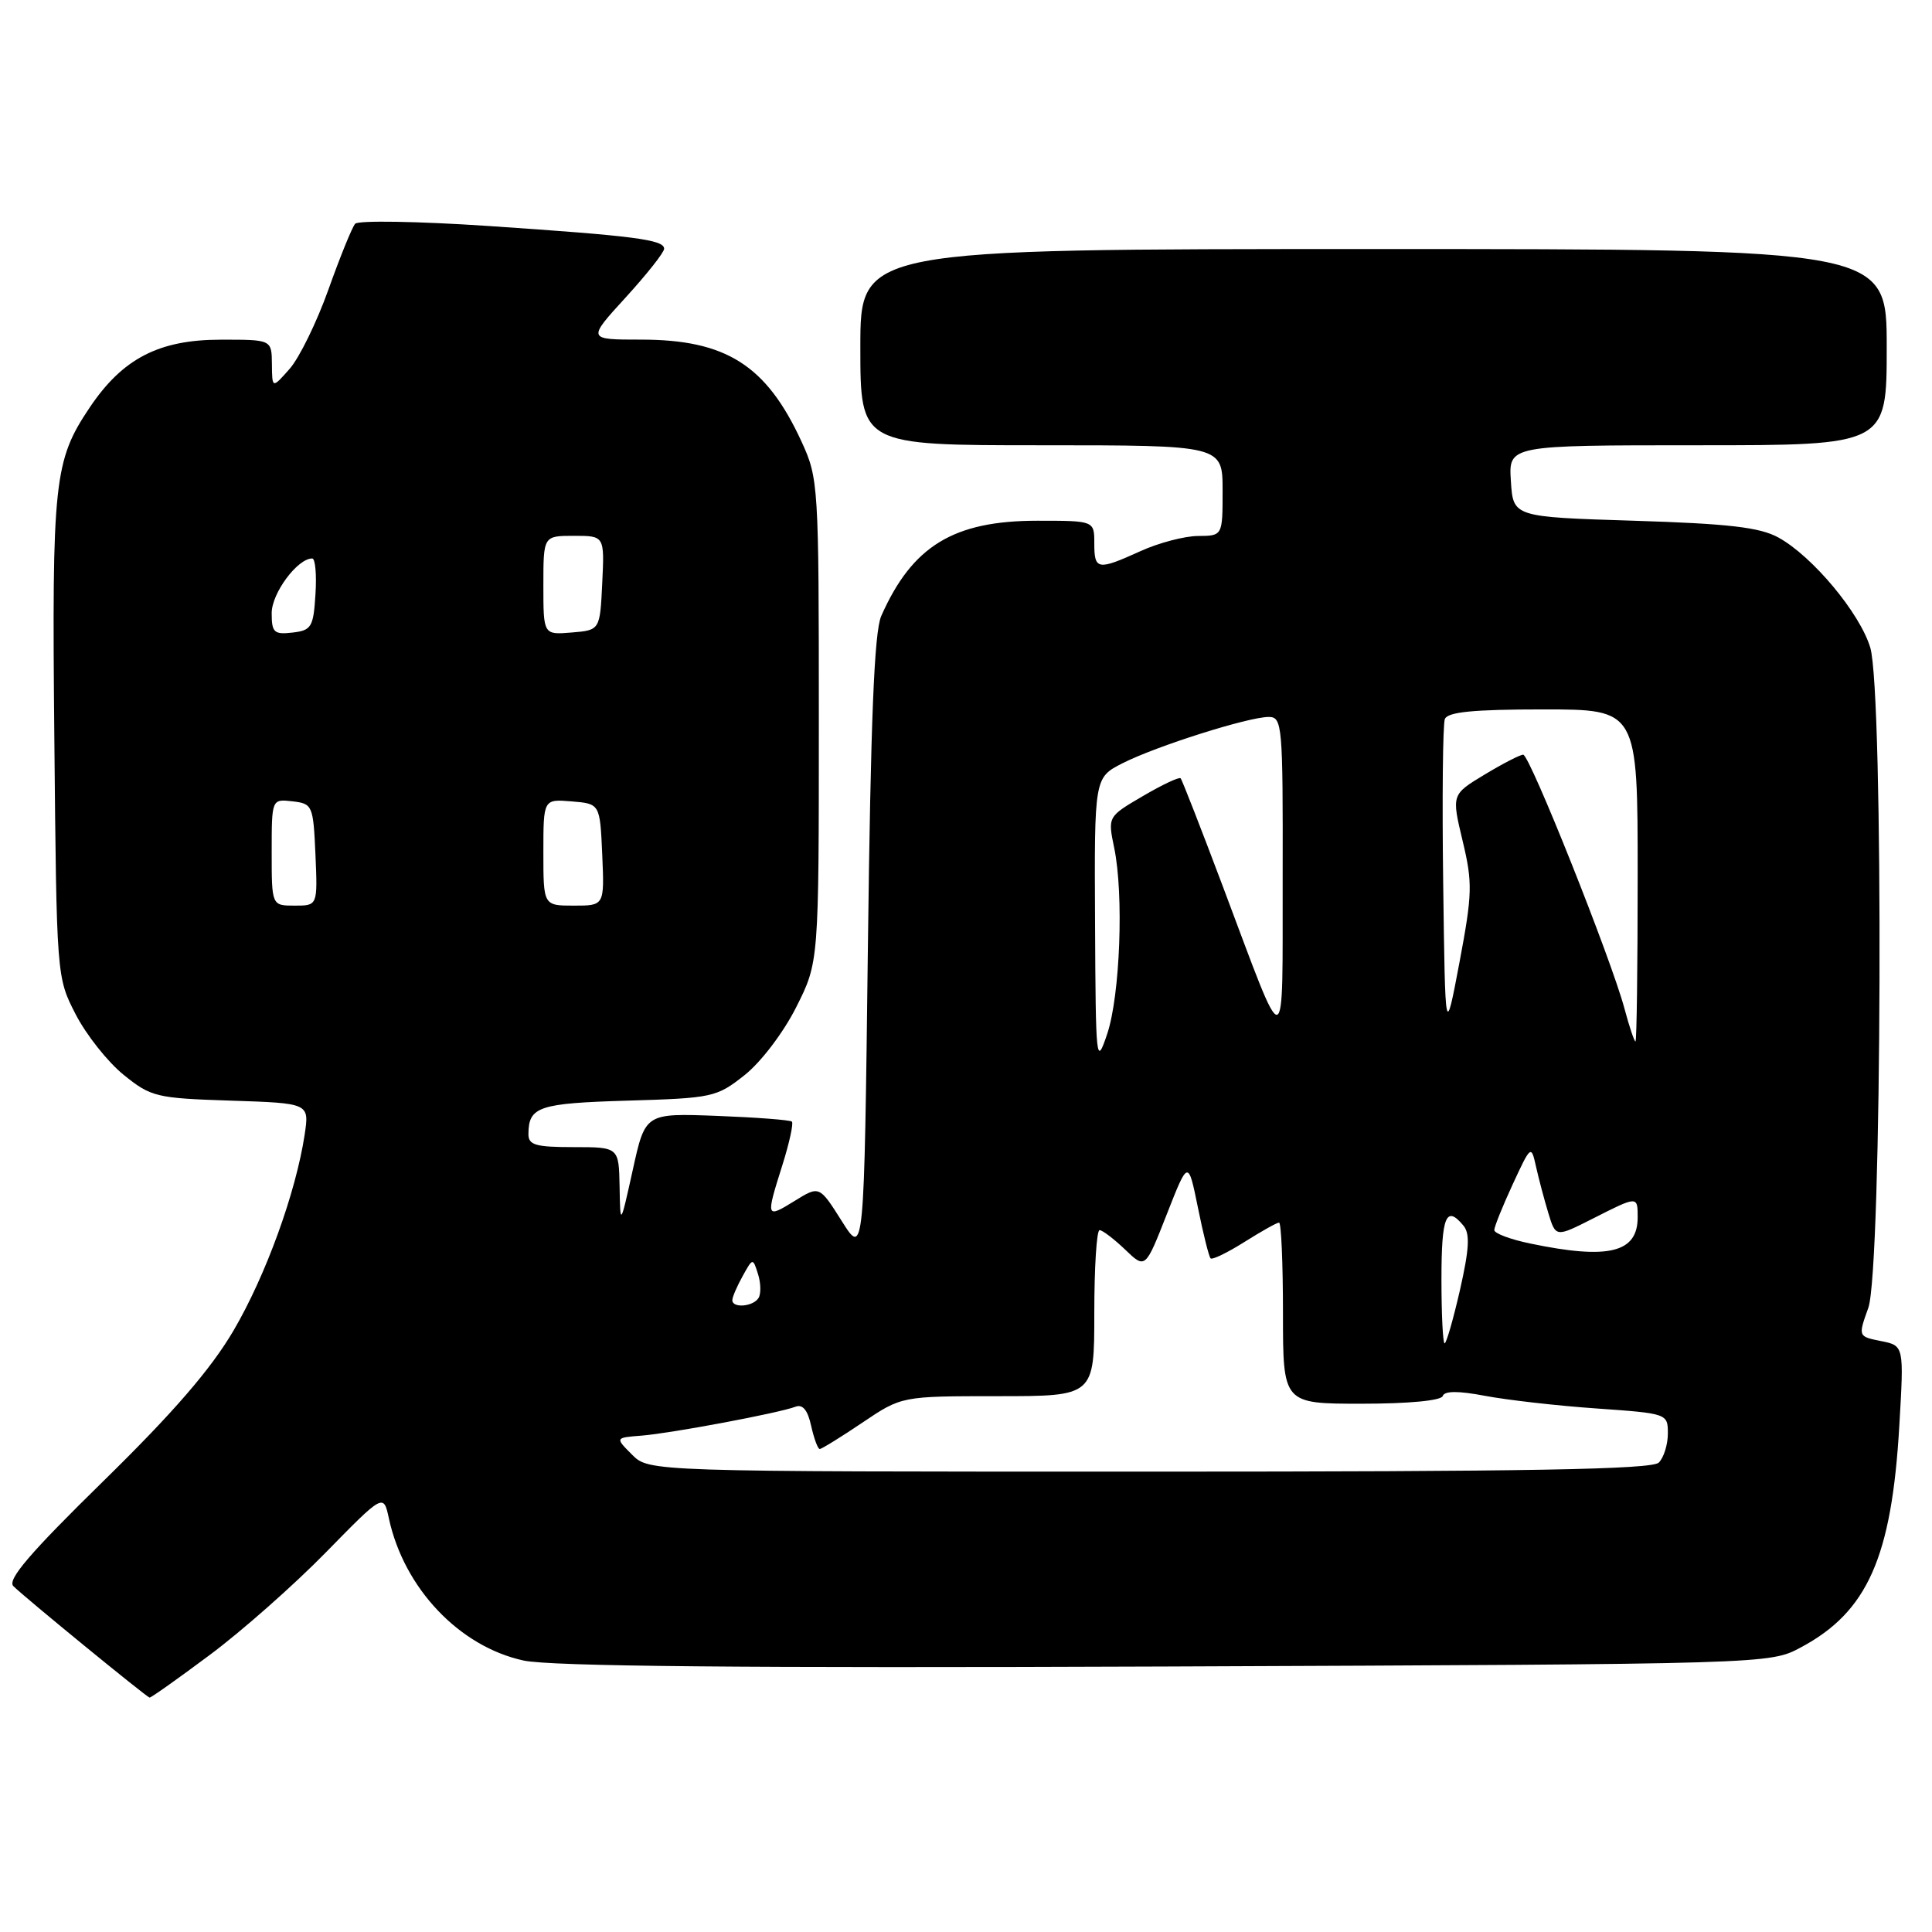 <?xml version="1.0" encoding="UTF-8" standalone="no"?>
<!DOCTYPE svg PUBLIC "-//W3C//DTD SVG 1.1//EN" "http://www.w3.org/Graphics/SVG/1.1/DTD/svg11.dtd" >
<svg xmlns="http://www.w3.org/2000/svg" xmlns:xlink="http://www.w3.org/1999/xlink" version="1.1" viewBox="0 0 256 256">
 <g >
 <path fill="currentColor"
d=" M 27.82 219.27 C 32.05 216.12 38.95 210.02 43.16 205.72 C 50.82 197.90 50.82 197.90 51.53 201.20 C 53.53 210.45 60.86 218.18 69.38 220.03 C 72.97 220.80 98.48 221.04 154.50 220.82 C 234.50 220.50 234.50 220.50 238.62 218.29 C 247.46 213.57 250.66 206.35 251.67 188.90 C 252.29 178.31 252.29 178.31 249.25 177.70 C 246.20 177.09 246.20 177.09 247.56 173.30 C 249.38 168.19 249.61 91.77 247.82 85.81 C 246.45 81.24 240.15 73.69 235.64 71.22 C 233.18 69.87 229.04 69.39 216.50 69.00 C 200.50 68.50 200.50 68.50 200.20 63.75 C 199.89 59.00 199.89 59.00 224.95 59.00 C 250.00 59.00 250.00 59.00 250.00 46.00 C 250.00 33.00 250.00 33.00 182.00 33.00 C 114.00 33.00 114.00 33.00 114.00 46.00 C 114.00 59.00 114.00 59.00 138.00 59.00 C 162.00 59.00 162.00 59.00 162.00 65.00 C 162.00 71.00 162.00 71.00 158.75 71.02 C 156.96 71.03 153.54 71.93 151.14 73.02 C 145.43 75.61 145.00 75.54 145.00 72.00 C 145.00 69.00 145.00 69.00 137.46 69.00 C 126.35 69.00 120.88 72.34 116.77 81.62 C 115.84 83.74 115.37 95.38 115.00 125.50 C 114.50 166.50 114.50 166.50 111.54 161.80 C 108.57 157.10 108.57 157.10 105.29 159.13 C 101.48 161.48 101.45 161.41 103.68 154.35 C 104.60 151.42 105.16 148.84 104.93 148.62 C 104.69 148.40 100.22 148.06 95.00 147.86 C 85.50 147.50 85.50 147.50 83.85 155.00 C 82.19 162.50 82.19 162.50 82.10 157.25 C 82.00 152.00 82.00 152.00 76.00 152.00 C 70.95 152.00 70.00 151.72 70.02 150.25 C 70.05 146.63 71.37 146.19 83.16 145.84 C 94.41 145.51 94.96 145.39 98.66 142.46 C 100.83 140.74 103.81 136.82 105.50 133.46 C 108.50 127.50 108.50 127.50 108.50 95.50 C 108.50 64.21 108.45 63.39 106.20 58.50 C 101.54 48.38 96.20 45.00 84.93 45.00 C 77.80 45.00 77.80 45.00 82.90 39.42 C 85.70 36.35 88.00 33.45 88.00 32.96 C 88.00 31.76 84.10 31.25 64.65 29.94 C 55.38 29.32 47.46 29.19 47.06 29.65 C 46.65 30.12 45.06 34.04 43.52 38.36 C 41.98 42.68 39.67 47.40 38.39 48.86 C 36.06 51.50 36.06 51.50 36.03 48.25 C 36.00 45.00 36.00 45.00 29.25 45.01 C 21.06 45.01 16.25 47.50 11.89 53.99 C 7.15 61.05 6.87 63.67 7.20 97.80 C 7.50 129.47 7.50 129.50 10.03 134.41 C 11.42 137.11 14.27 140.71 16.37 142.41 C 20.00 145.35 20.68 145.52 30.59 145.84 C 40.99 146.18 40.99 146.18 40.37 150.34 C 39.20 158.04 35.22 169.00 30.96 176.28 C 27.94 181.43 22.98 187.16 13.68 196.27 C 3.98 205.77 0.93 209.33 1.77 210.17 C 3.24 211.64 19.40 224.86 19.82 224.94 C 20.00 224.97 23.60 222.42 27.82 219.27 Z  M 83.75 192.75 C 81.50 190.50 81.50 190.50 85.00 190.23 C 88.91 189.92 103.21 187.24 105.40 186.40 C 106.36 186.03 107.03 186.85 107.48 188.93 C 107.86 190.62 108.37 192.00 108.62 192.00 C 108.87 192.00 111.42 190.43 114.28 188.50 C 119.47 185.00 119.47 185.00 132.24 185.00 C 145.00 185.00 145.00 185.00 145.00 174.00 C 145.00 167.95 145.31 163.00 145.70 163.00 C 146.08 163.00 147.60 164.16 149.08 165.57 C 151.76 168.15 151.76 168.15 154.60 160.91 C 157.44 153.67 157.44 153.67 158.73 160.01 C 159.43 163.49 160.19 166.52 160.41 166.74 C 160.63 166.96 162.64 165.99 164.89 164.57 C 167.13 163.16 169.19 162.00 169.48 162.00 C 169.77 162.00 170.00 167.40 170.00 174.00 C 170.00 186.00 170.00 186.00 180.42 186.00 C 186.61 186.00 190.97 185.59 191.17 184.98 C 191.40 184.29 193.22 184.28 196.80 184.96 C 199.71 185.51 206.35 186.27 211.55 186.63 C 220.94 187.29 221.00 187.31 221.00 189.95 C 221.00 191.41 220.46 193.14 219.80 193.80 C 218.89 194.71 202.53 195.00 152.30 195.00 C 86.00 195.00 86.00 195.00 83.75 192.75 Z  M 191.00 169.50 C 191.00 161.14 191.62 159.63 193.91 162.40 C 194.80 163.46 194.69 165.47 193.46 170.90 C 192.57 174.80 191.65 178.00 191.42 178.00 C 191.19 178.00 191.00 174.18 191.00 169.50 Z  M 97.04 172.25 C 97.05 171.84 97.67 170.41 98.41 169.08 C 99.75 166.66 99.76 166.66 100.44 168.82 C 100.82 170.01 100.85 171.44 100.51 171.99 C 99.78 173.16 96.98 173.37 97.04 172.25 Z  M 202.75 164.77 C 200.14 164.23 198.00 163.43 198.00 162.99 C 198.00 162.56 199.10 159.83 200.44 156.93 C 202.85 151.73 202.89 151.70 203.53 154.58 C 203.89 156.19 204.62 158.95 205.16 160.73 C 206.14 163.96 206.14 163.96 211.04 161.48 C 217.01 158.45 217.00 158.45 217.00 161.30 C 217.00 166.00 213.14 166.94 202.75 164.77 Z  M 145.10 122.27 C 145.00 103.04 145.00 103.04 148.75 101.13 C 153.20 98.87 165.41 95.00 168.11 95.00 C 169.91 95.00 170.00 96.05 169.96 116.25 C 169.92 140.38 170.61 140.27 162.05 117.50 C 159.15 109.80 156.63 103.33 156.44 103.13 C 156.25 102.92 154.00 103.98 151.43 105.49 C 146.78 108.21 146.78 108.21 147.64 112.36 C 148.92 118.54 148.42 131.89 146.71 137.00 C 145.25 141.34 145.19 140.79 145.10 122.27 Z  M 215.25 133.64 C 213.49 127.07 202.70 100.00 201.83 100.00 C 201.42 100.00 199.11 101.19 196.71 102.64 C 192.34 105.28 192.34 105.28 193.80 111.40 C 195.14 116.99 195.10 118.40 193.39 127.51 C 191.50 137.50 191.50 137.50 191.23 117.03 C 191.08 105.77 191.18 95.98 191.45 95.28 C 191.81 94.34 195.22 94.00 204.47 94.00 C 217.00 94.00 217.00 94.00 217.00 116.00 C 217.00 128.10 216.87 138.00 216.71 138.00 C 216.55 138.00 215.89 136.04 215.25 133.64 Z  M 36.00 112.93 C 36.00 105.87 36.00 105.87 38.75 106.18 C 41.41 106.49 41.51 106.71 41.80 113.25 C 42.09 120.00 42.09 120.00 39.05 120.00 C 36.00 120.00 36.00 120.00 36.00 112.93 Z  M 72.00 112.94 C 72.00 105.88 72.00 105.88 75.75 106.19 C 79.50 106.50 79.50 106.50 79.80 113.25 C 80.09 120.00 80.09 120.00 76.05 120.00 C 72.00 120.00 72.00 120.00 72.00 112.94 Z  M 36.00 81.24 C 36.00 78.60 39.41 74.00 41.37 74.00 C 41.78 74.00 41.97 76.14 41.80 78.75 C 41.53 83.10 41.27 83.53 38.75 83.82 C 36.31 84.10 36.00 83.81 36.00 81.24 Z  M 72.00 77.56 C 72.00 71.00 72.00 71.00 76.05 71.00 C 80.10 71.00 80.10 71.00 79.80 77.25 C 79.50 83.50 79.50 83.50 75.75 83.81 C 72.00 84.12 72.00 84.12 72.00 77.56 Z "/>
</g>
</svg>